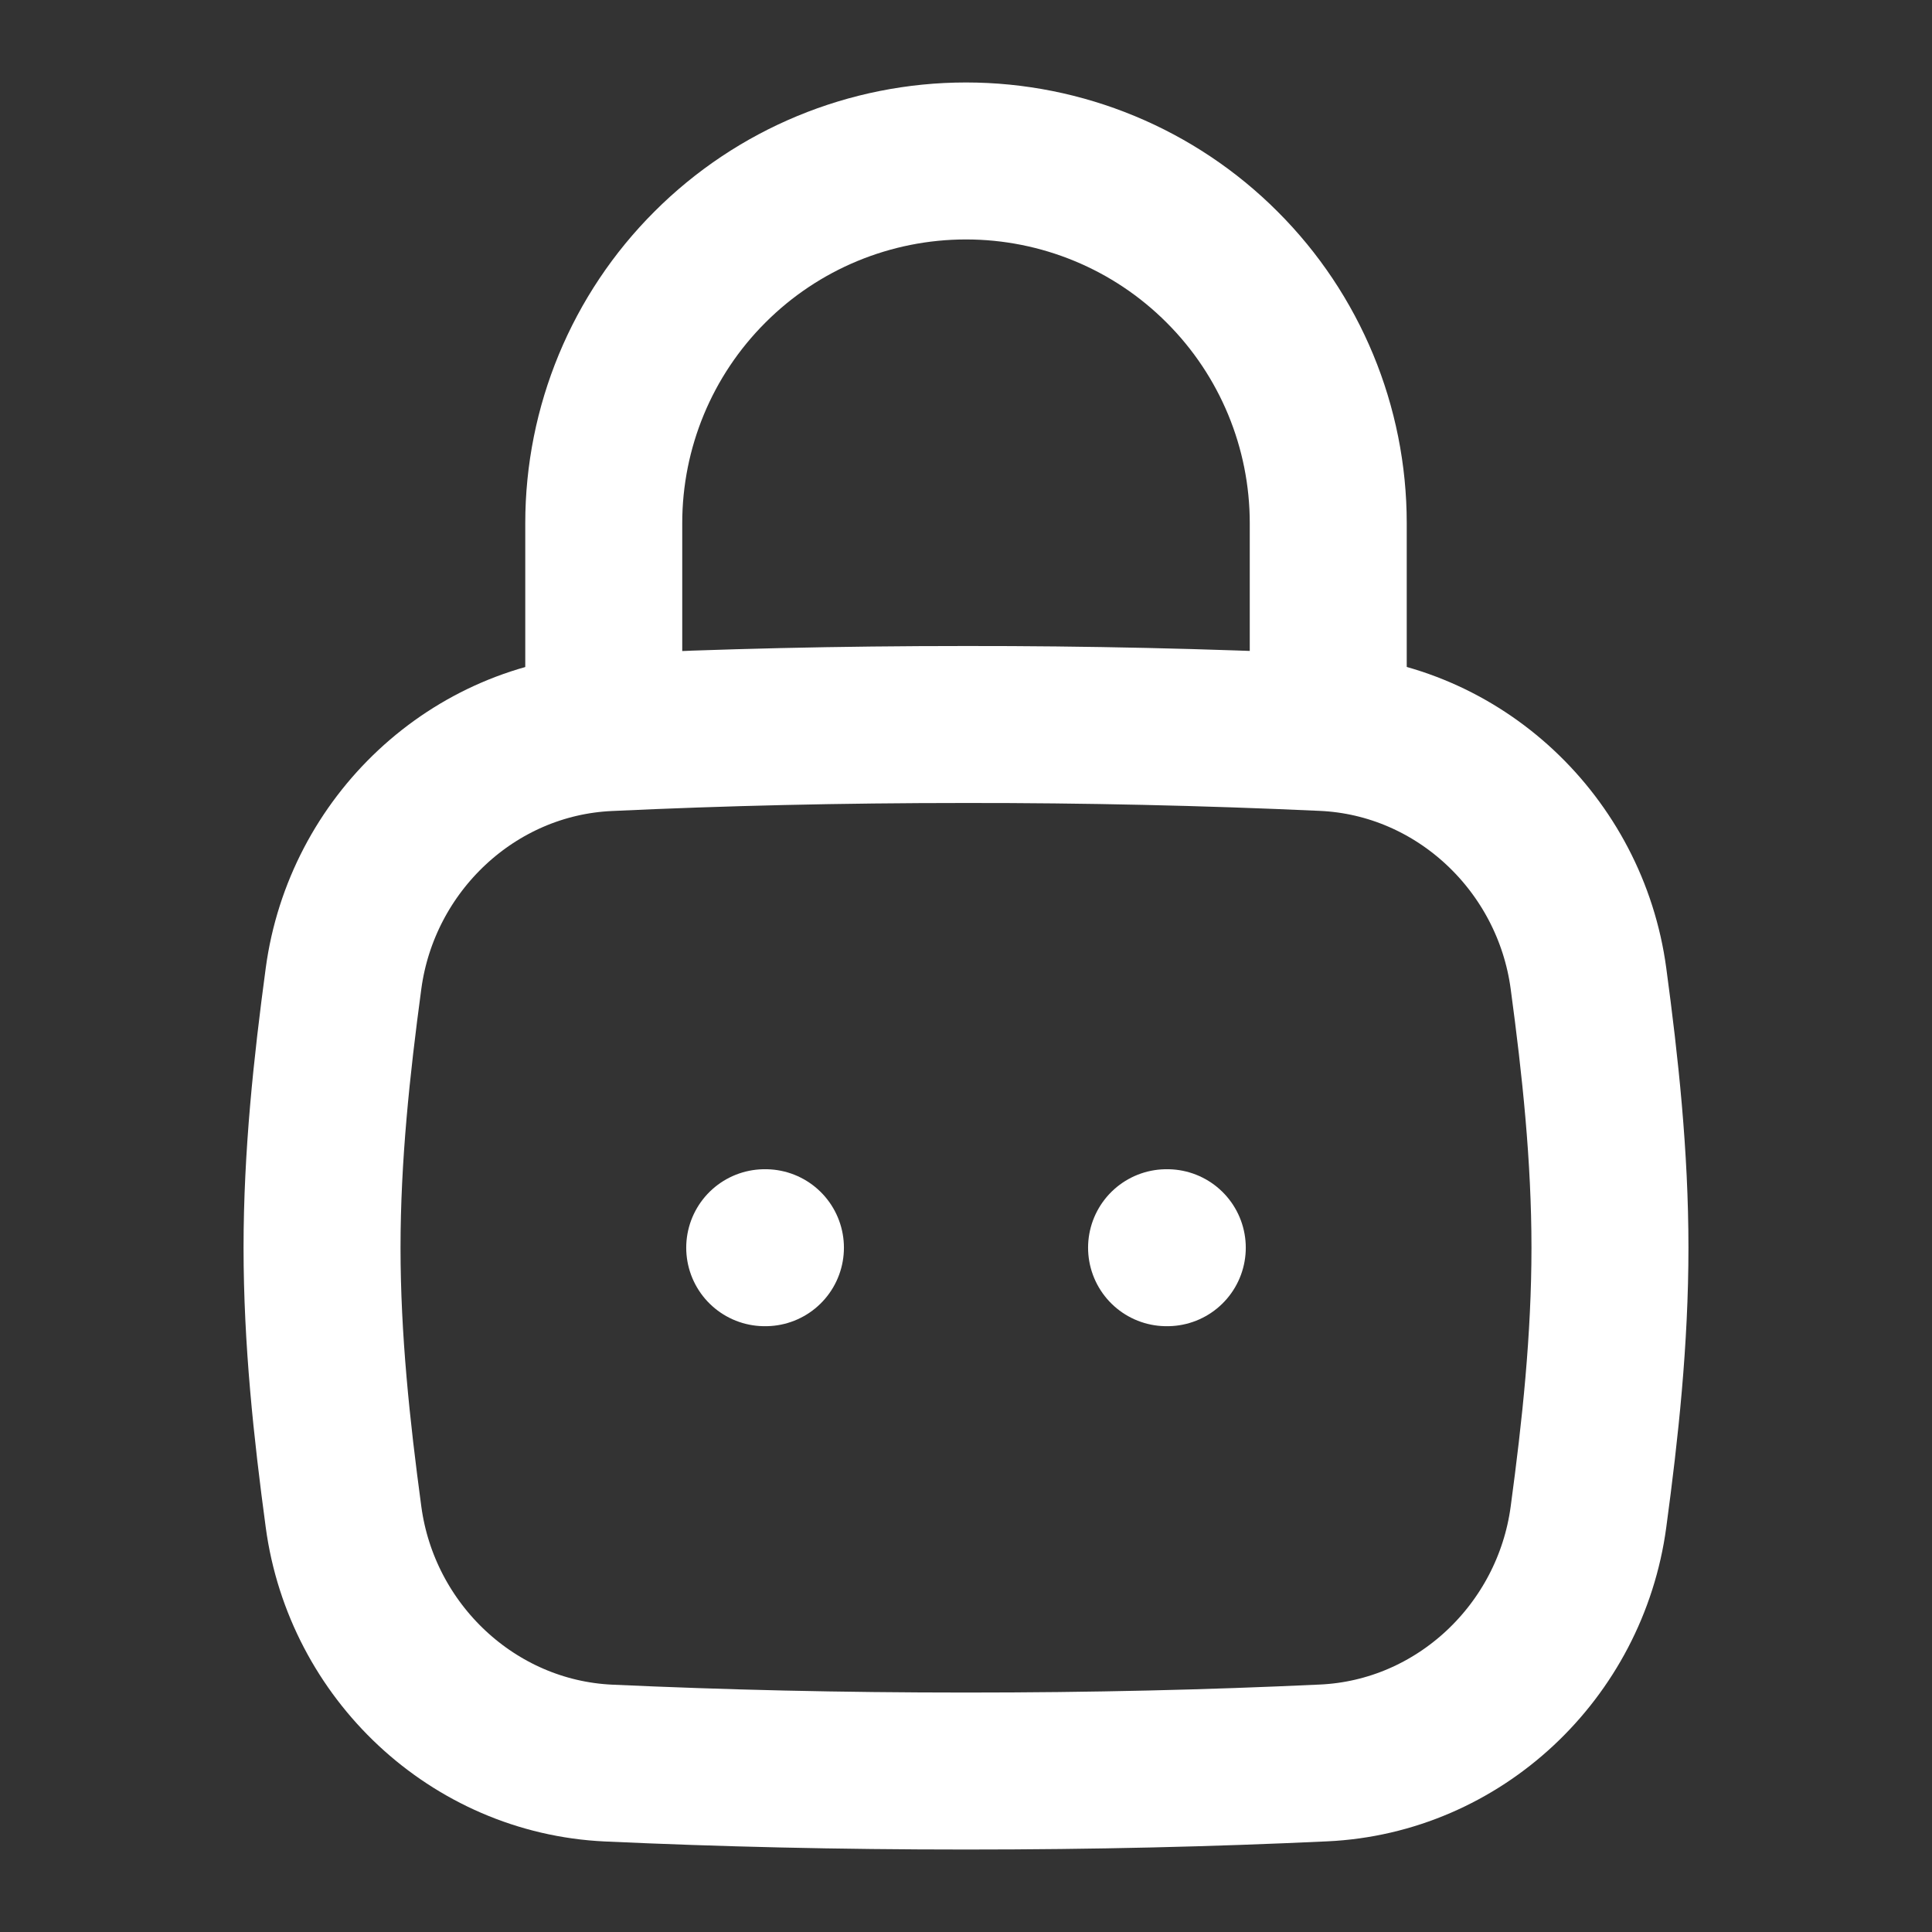 <svg width="16" height="16" viewBox="0 0 16 16" fill="none" xmlns="http://www.w3.org/2000/svg">
<rect x="0" y="0" width="16" height="16" fill="#333333" stroke="none"/>
<path d="M9.661 10.333H9.667M6.333 10.333H6.339M2.845 12.563C2.995 13.677 3.917 14.549 5.04 14.601C5.984 14.644 6.943 14.667 8 14.667C9.057 14.667 10.016 14.644 10.96 14.6C12.083 14.549 13.005 13.677 13.155 12.563C13.253 11.837 13.333 11.092 13.333 10.333C13.333 9.575 13.253 8.83 13.155 8.103C13.005 6.99 12.083 6.117 10.96 6.066C9.974 6.021 8.987 5.999 8 6C6.943 6 5.984 6.023 5.04 6.067C3.917 6.117 2.995 6.99 2.845 8.103C2.747 8.83 2.667 9.575 2.667 10.333C2.667 11.092 2.747 11.837 2.845 12.563Z" stroke="white" stroke-width="1.3" stroke-linecap="round" stroke-linejoin="round"/>
<path d="M5 6V4.333C5 3.537 5.316 2.774 5.879 2.212C6.441 1.649 7.204 1.333 8 1.333C8.796 1.333 9.559 1.649 10.121 2.212C10.684 2.774 11 3.537 11 4.333V6" stroke="white" stroke-width="1.3" stroke-linecap="round" stroke-linejoin="round"/>
</svg>
